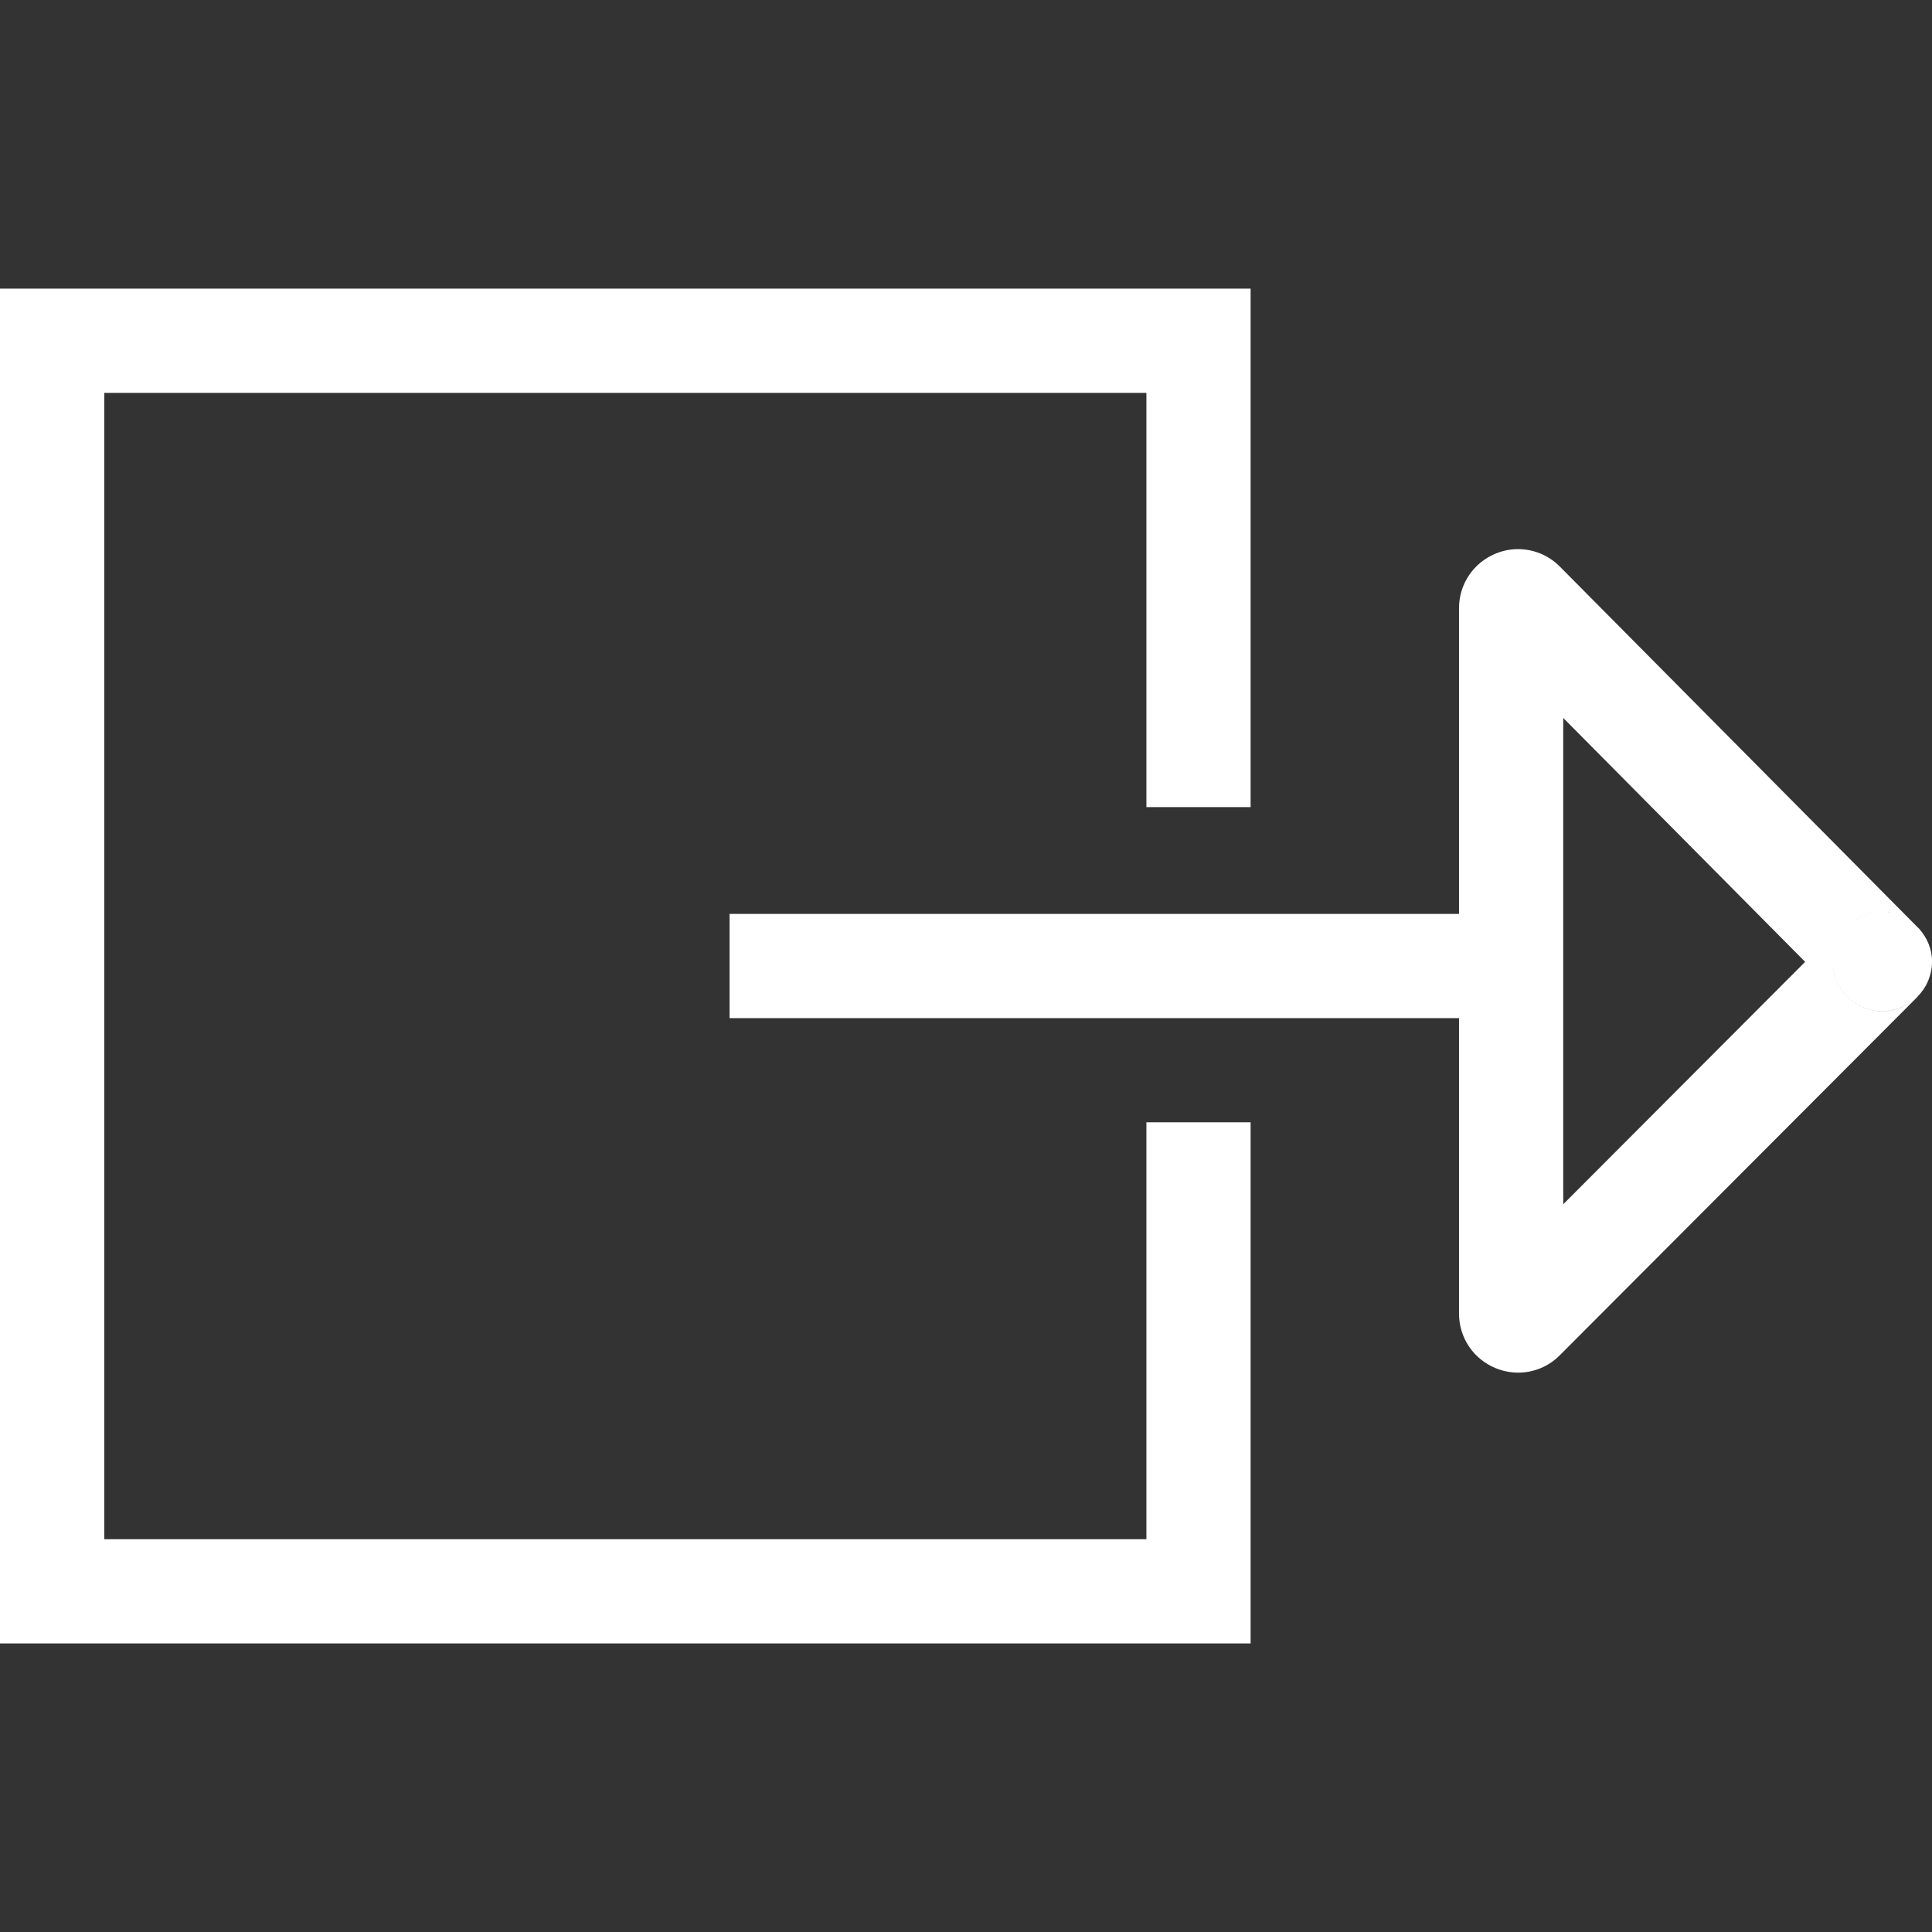 <?xml version="1.0" encoding="utf-8"?>
<svg xmlns="http://www.w3.org/2000/svg" height="256" width="256" viewBox="0 0 256 256">
  <rect x="0" y="0" width="256" height="256" fill="#333333" stroke="none"/>
  <g>
    <path id="path1" transform="rotate(0,128,128) translate(0,38.243) scale(8,8)  " fill="#FFFFFF" d="M30.356,11.229C30.399,11.644 30.75,11.969 31.176,11.969 31.404,11.969 31.61,11.877 31.759,11.727L31.759,11.727 31.701,11.78C31.558,11.897 31.376,11.968 31.176,11.968 30.778,11.968 30.446,11.685 30.369,11.31z M31.176,10.32C30.977,10.32,30.794,10.39,30.652,10.508L30.595,10.56 30.652,10.508C30.794,10.391 30.977,10.32 31.176,10.32 31.202,10.32 31.228,10.321 31.254,10.324L31.328,10.335C31.279,10.325,31.228,10.32,31.176,10.32z M25.892,7.111L25.892,15.166 29.899,11.151z M25.12,4.315C25.381,4.309,25.639,4.407,25.832,4.6L31.717,10.533 31.693,10.513 31.717,10.533 31.789,10.605C31.916,10.75 32.001,10.935 32.001,11.144 32.001,11.201 31.995,11.256 31.984,11.31L31.973,11.355 31.971,11.361 31.97,11.364 31.964,11.389 31.952,11.421 31.95,11.428 31.947,11.436 31.936,11.465 31.926,11.486 31.923,11.493 31.917,11.505 31.902,11.537 31.893,11.551 31.891,11.555 31.881,11.571 31.86,11.605 31.855,11.612 31.854,11.614 31.835,11.638 31.813,11.668 31.764,11.722 31.764,11.726 25.835,17.667C25.651,17.854 25.401,17.955 25.146,17.955 25.021,17.955 24.894,17.93 24.773,17.881 24.404,17.73 24.166,17.375 24.166,16.978L24.166,12.083 12.084,12.083 12.084,10.357 24.166,10.357 24.166,5.292C24.166,4.896 24.402,4.543 24.768,4.391 24.882,4.343 25.001,4.318 25.12,4.315z M0,0L20.714,0 20.714,8.588 18.988,8.588 18.988,1.727 1.727,1.727 1.727,20.714 18.988,20.714 18.988,13.809 20.714,13.809 20.714,22.44 0,22.44z" />
  </g>
</svg>

